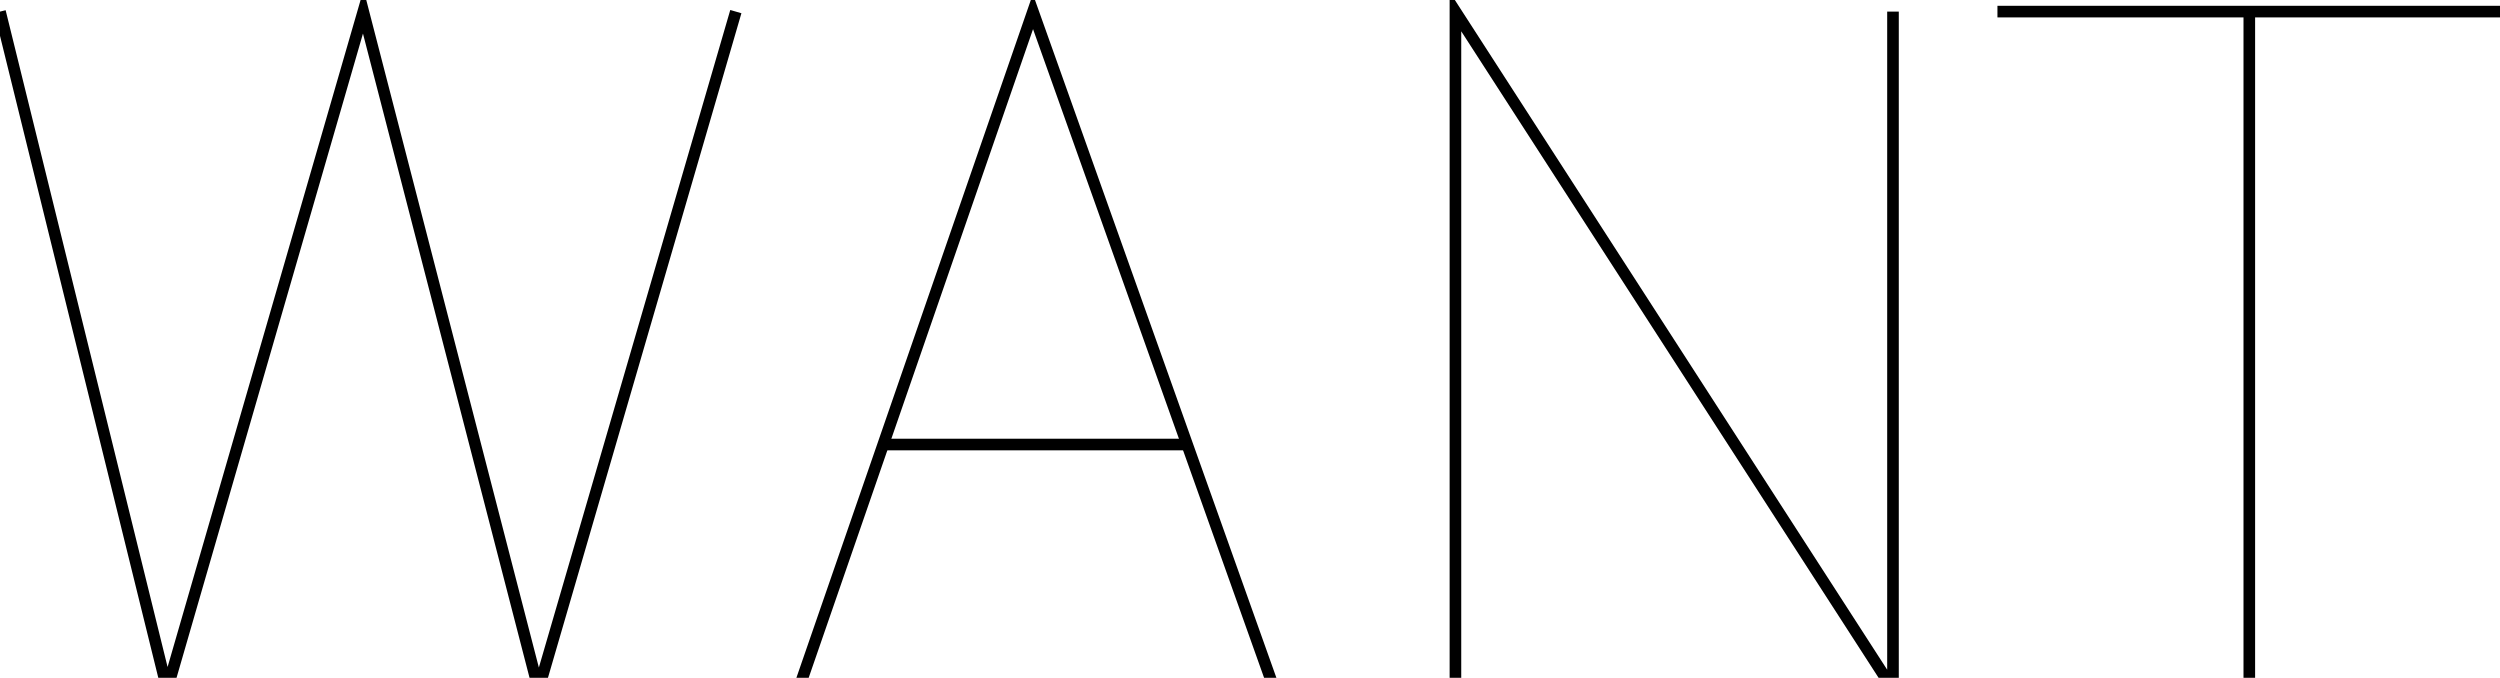 <?xml version="1.0" encoding="utf-8"?>
<!-- Generator: Adobe Illustrator 23.0.4, SVG Export Plug-In . SVG Version: 6.00 Build 0)  -->
<svg version="1.1" id="Layer_1" xmlns="http://www.w3.org/2000/svg" xmlns:xlink="http://www.w3.org/1999/xlink" x="0px" y="0px"
	 width="215.4px" height="58.4px" viewBox="0 0 215.4 58.4" style="enable-background:new 0 0 215.4 58.4;" xml:space="preserve">
<style type="text/css">
	.st0{fill:none;stroke:#000000;stroke-miterlimit:10;}
</style>
<g>
	<line class="st0" x1="193.8" y1="1" x2="193.8" y2="59.4"/>
	<line class="st0" x1="172.1" y1="1" x2="215.4" y2="1"/>
	<polyline class="st0" points="125.4,59.4 125.4,1 163.1,59.4 163.1,1 	"/>
	<line class="st0" x1="76.1" y1="38.3" x2="102.3" y2="38.3"/>
	<polyline class="st0" points="68.8,59.4 89,1 109.8,59.4 	"/>
	<polyline class="st0" points="0,1 14.4,59.4 31.3,1 46.4,59.4 63.4,1 	"/>
</g>
</svg>
